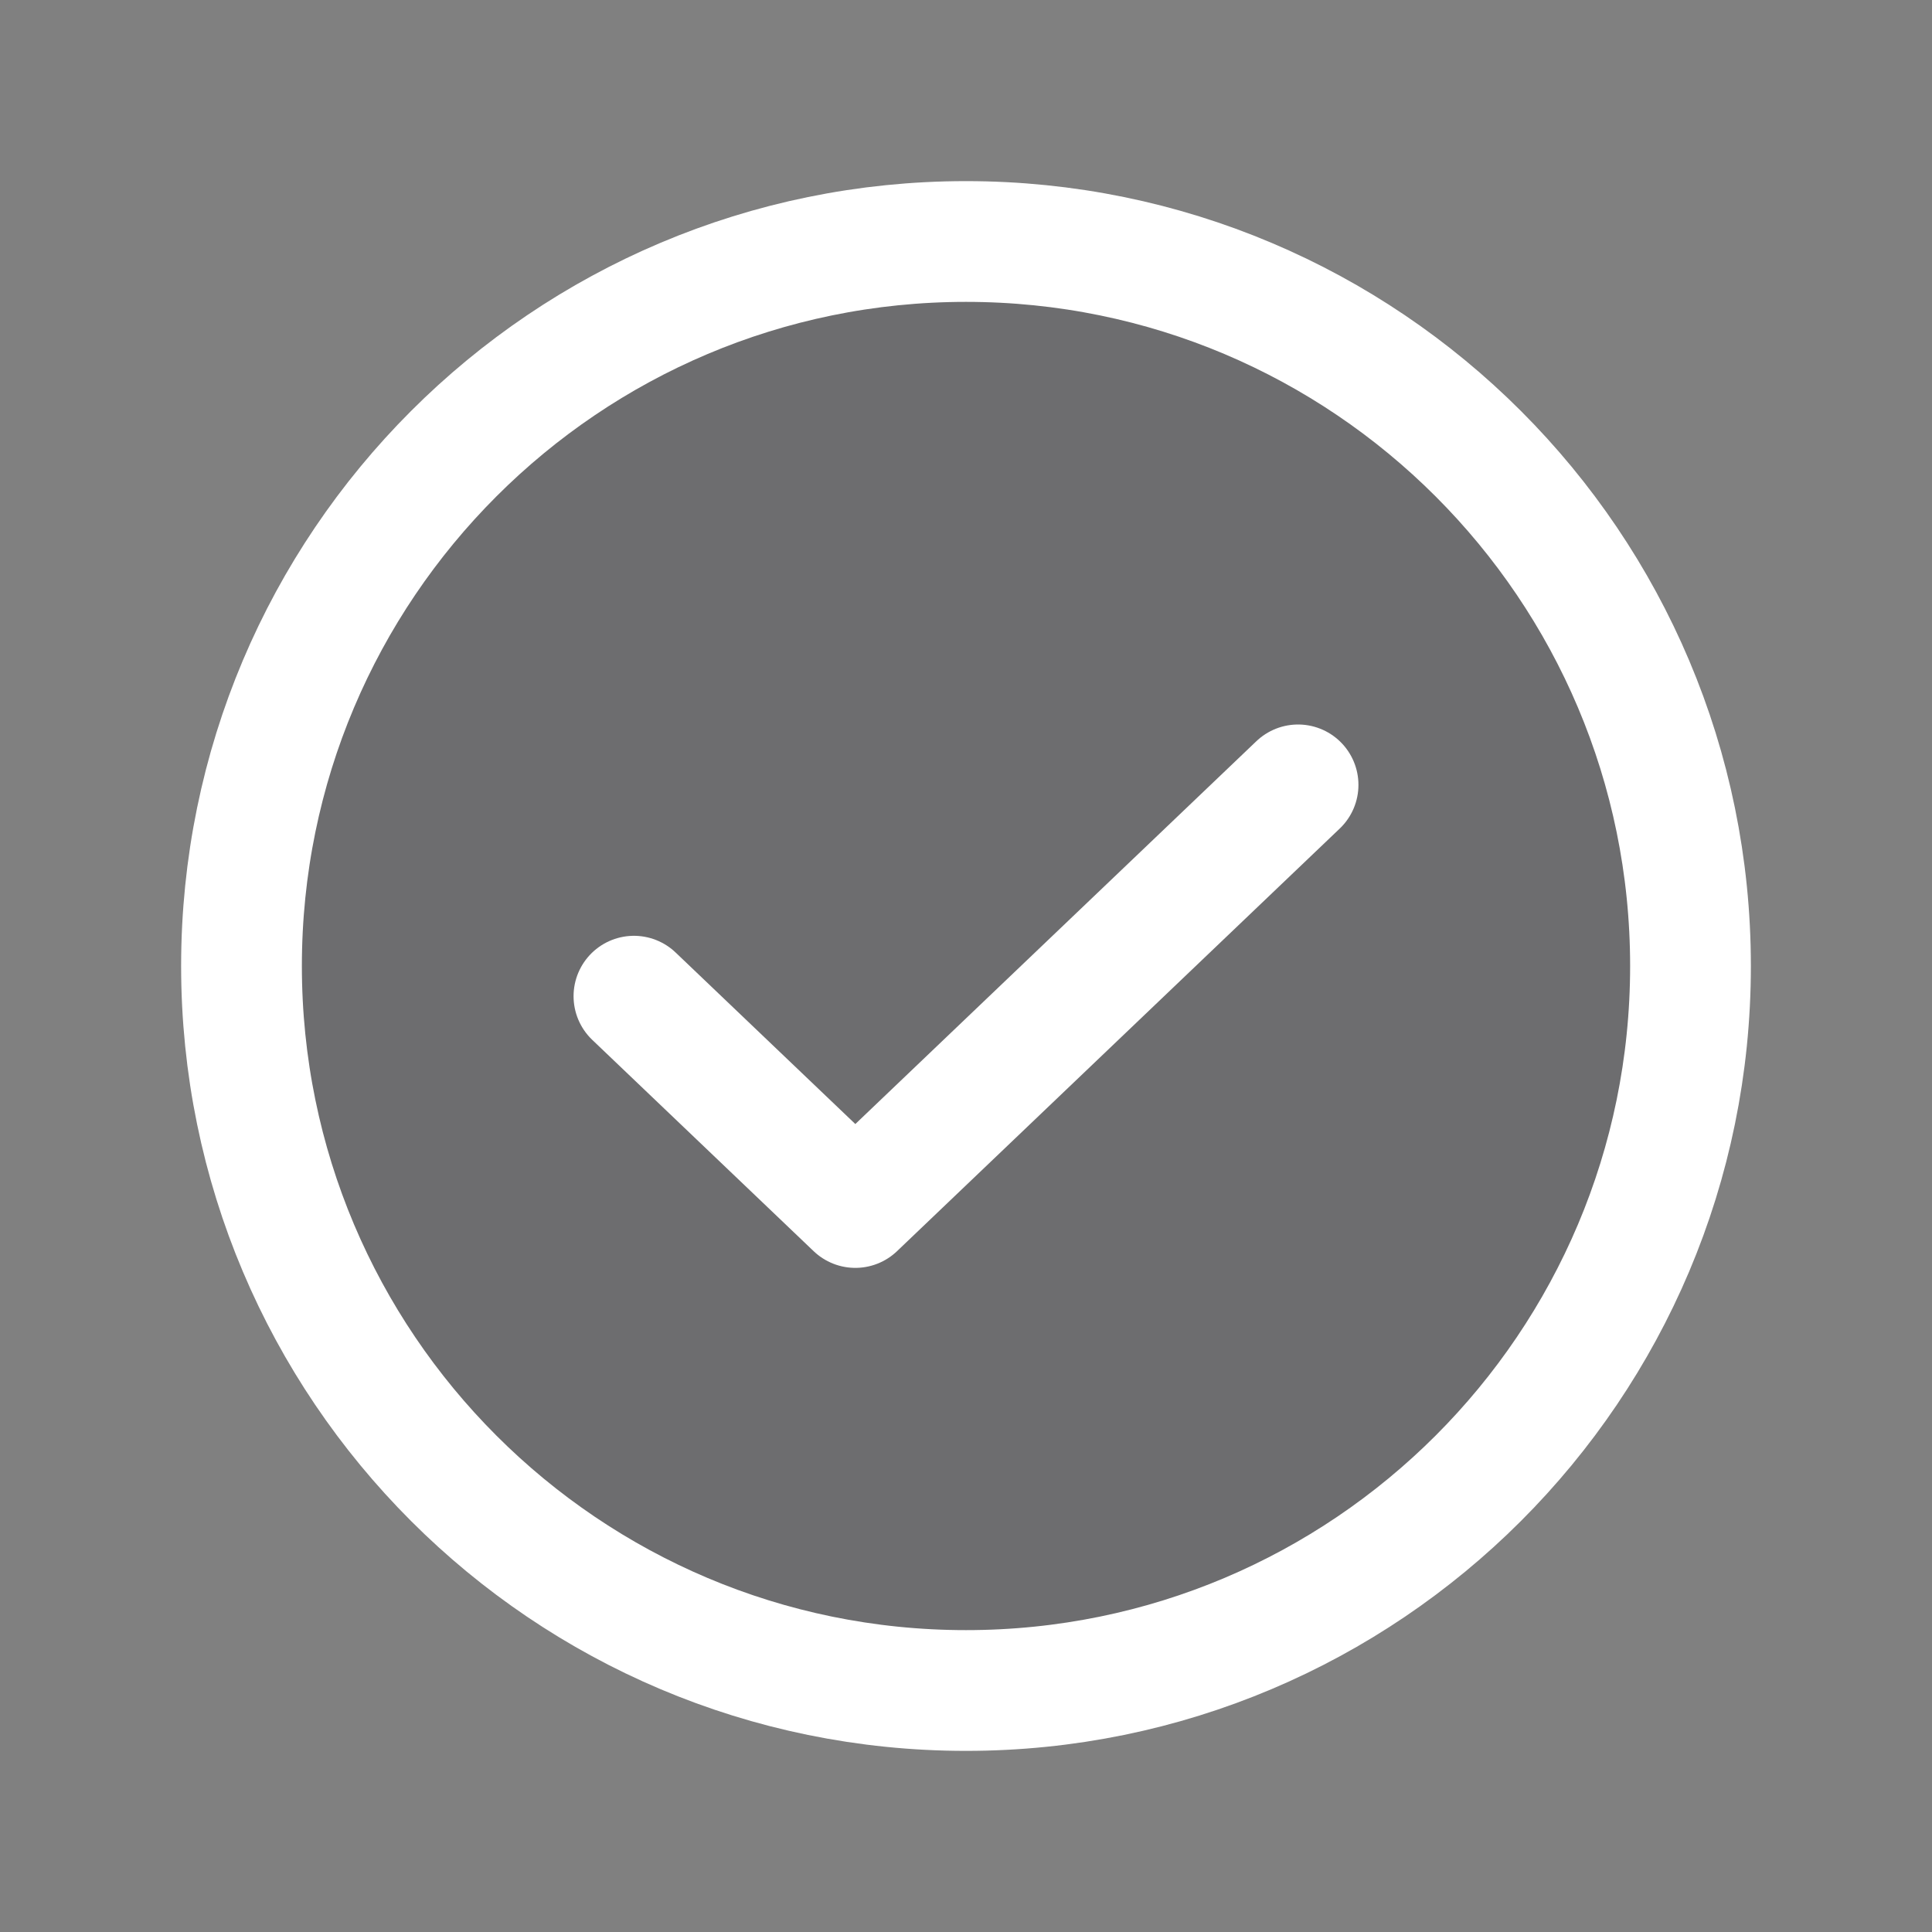 <svg width="32" height="32" viewBox="0 0 32 32" fill="none" xmlns="http://www.w3.org/2000/svg">
<rect x="0" y="0" width="32" height="32" fill="#808080" stroke="none"/>
<path d="M16 28C22.627 28 28 22.627 28 16C28 9.373 22.627 4 16 4C9.373 4 4 9.373 4 16C4 22.627 9.373 28 16 28Z" fill="#24262E" fill-opacity="0.2" stroke="white" stroke-width="2" stroke-linecap="round" stroke-linejoin="round"/>
<path d="M21.5 13L14.167 20L10.5 16.5" stroke="white" stroke-width="2" stroke-linecap="round" stroke-linejoin="round"/>
</svg>
